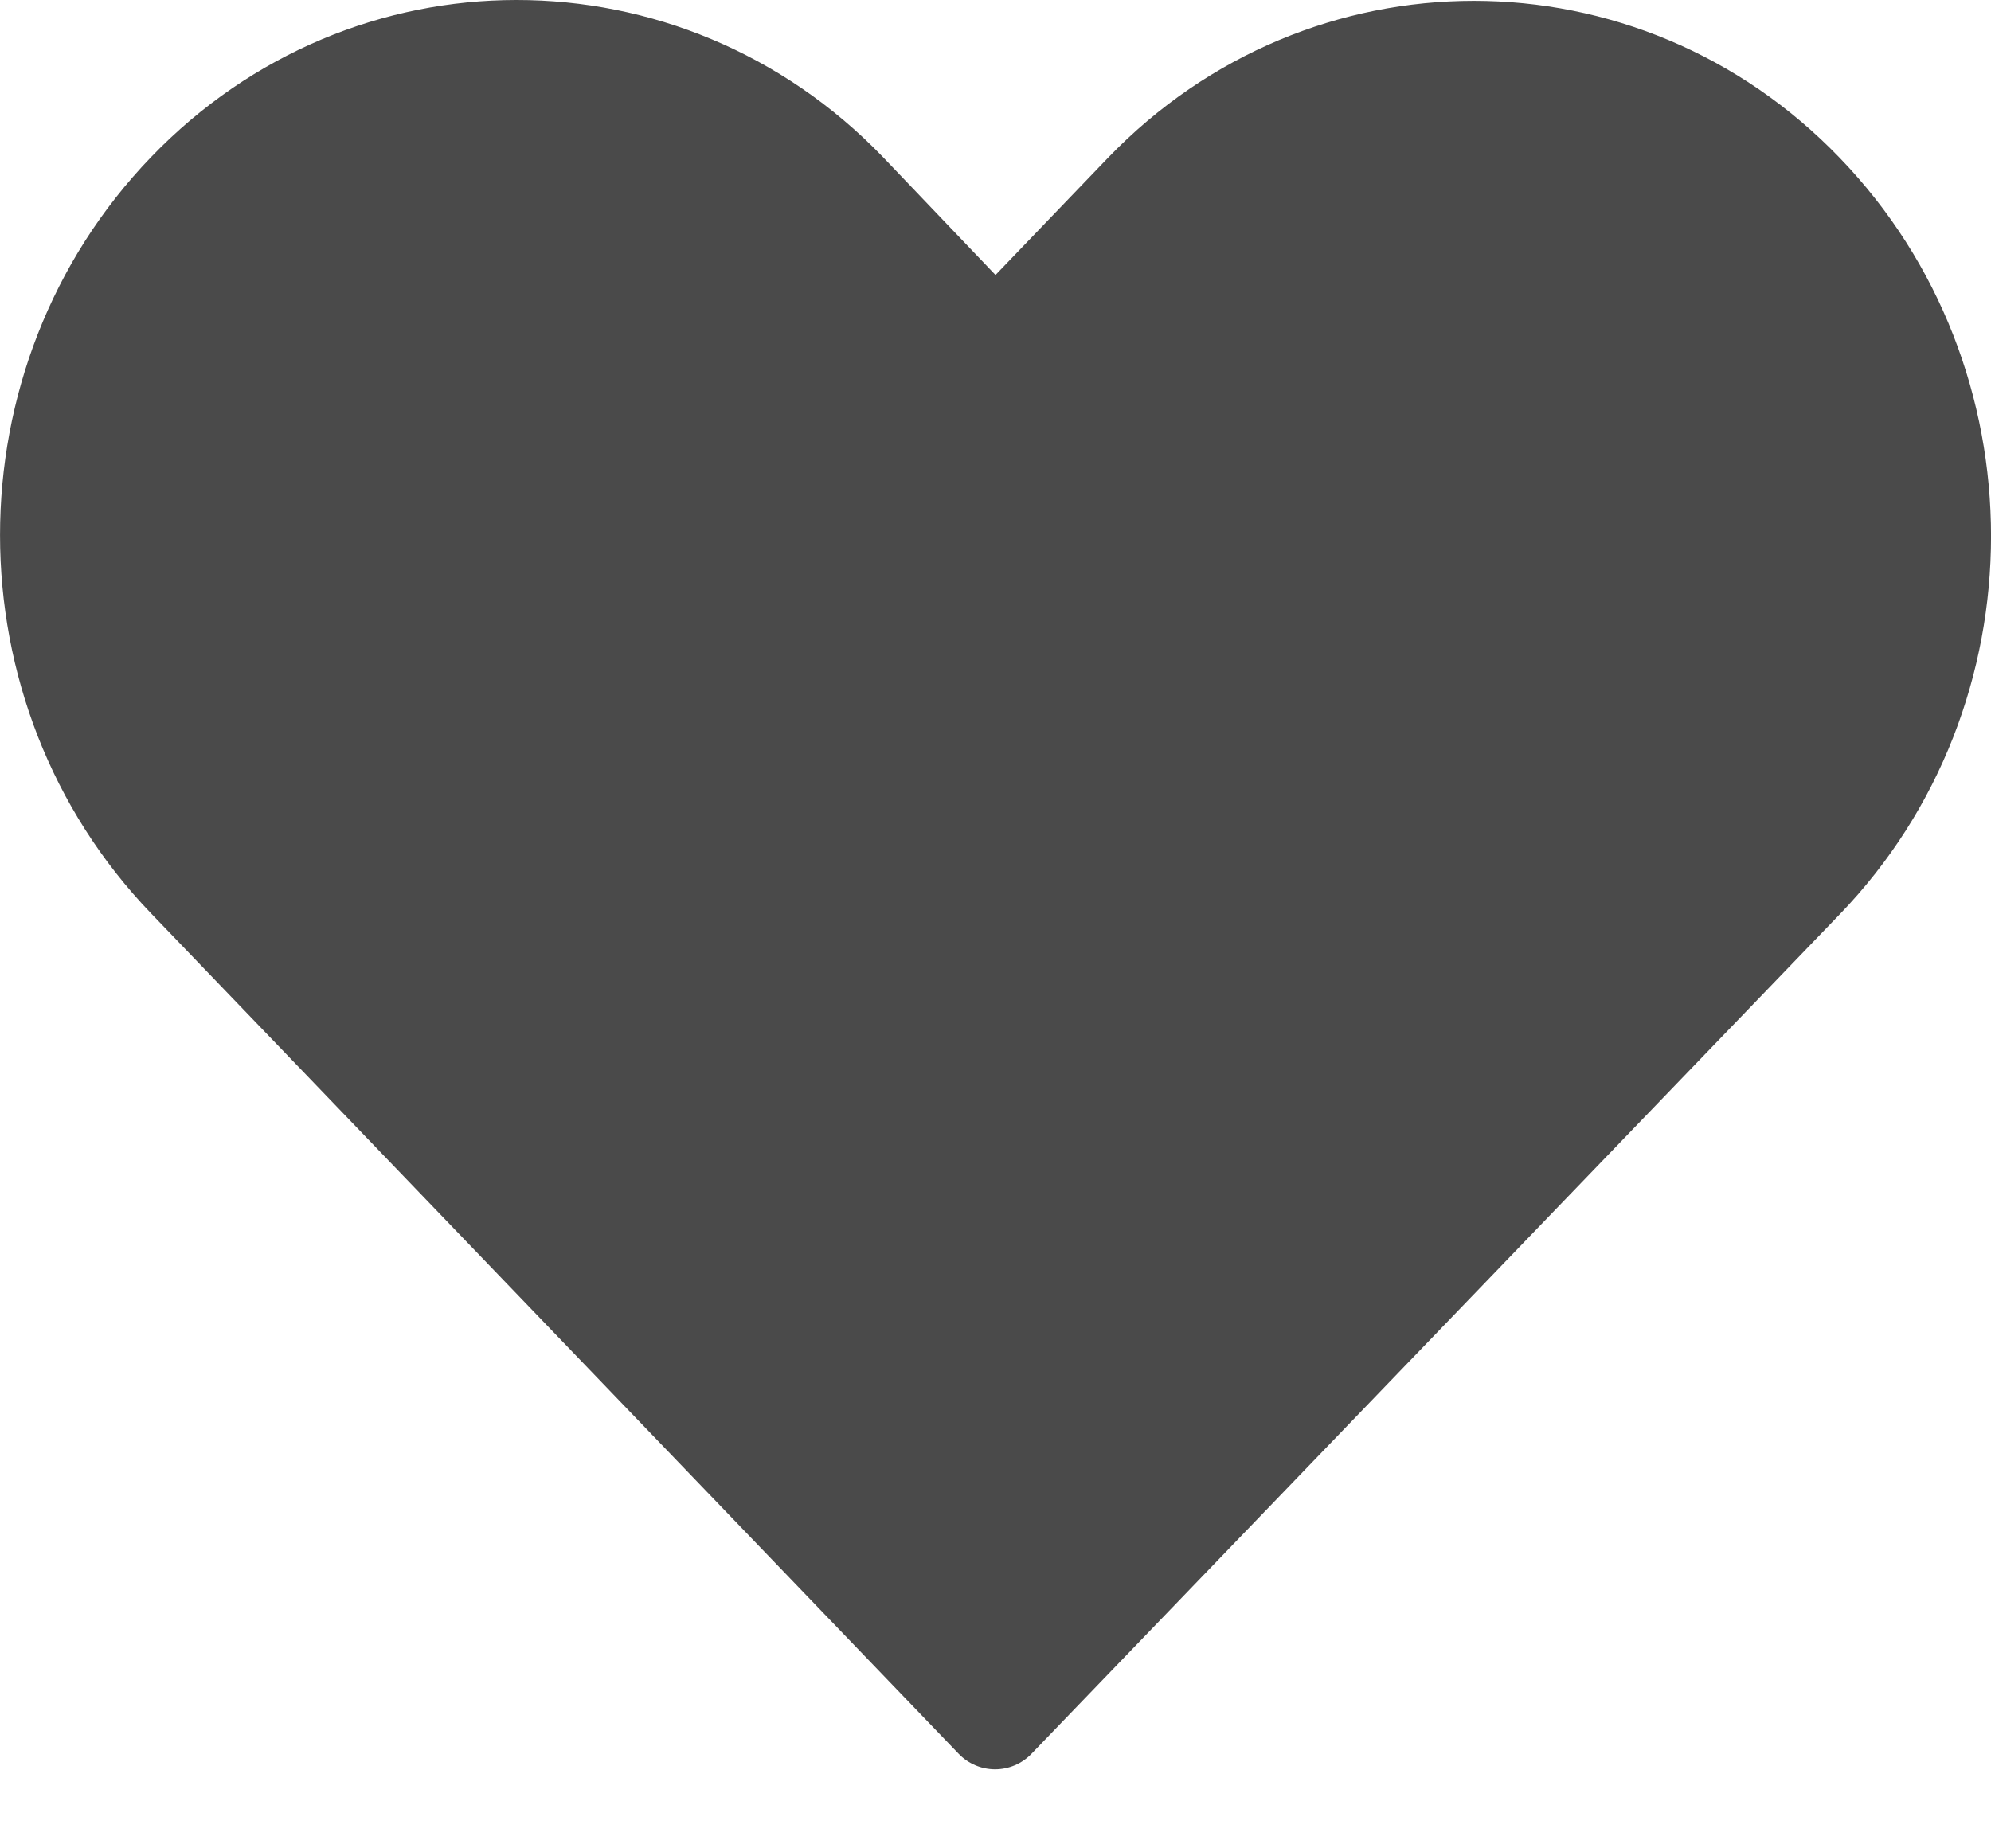 <svg viewBox="0 0 14 13" version="1.1" xmlns="http://www.w3.org/2000/svg" xmlns:xlink="http://www.w3.org/1999/xlink">
  <g id="Page-1" stroke="none" stroke-width="1" fill="none" fill-rule="evenodd">
    <g id="Marketplace-Kitchen---City-Dropdown" transform="translate(-1221, -245)" fill="#4A4A4A" fill-rule="nonzero">
      <g id="search-bar" transform="translate(20, 230)">
        <path d="M1204.633,15 C1203.701,15 1202.772,15.368 1202.063,16.104 C1200.645,17.577 1200.647,19.952 1202.063,21.425 L1207.742,27.336 C1207.809,27.405 1207.901,27.444 1207.997,27.444 C1208.093,27.444 1208.185,27.405 1208.252,27.336 C1210.147,25.368 1212.041,23.399 1213.936,21.431 C1215.355,19.959 1215.355,17.582 1213.936,16.11 C1212.518,14.638 1210.209,14.638 1208.791,16.11 L1208,16.934 L1207.208,16.104 C1206.499,15.368 1205.565,15 1204.633,15 L1204.633,15 Z" id="Shape-Copy-2"></path>
      </g>
    </g>
  </g>
</svg>
